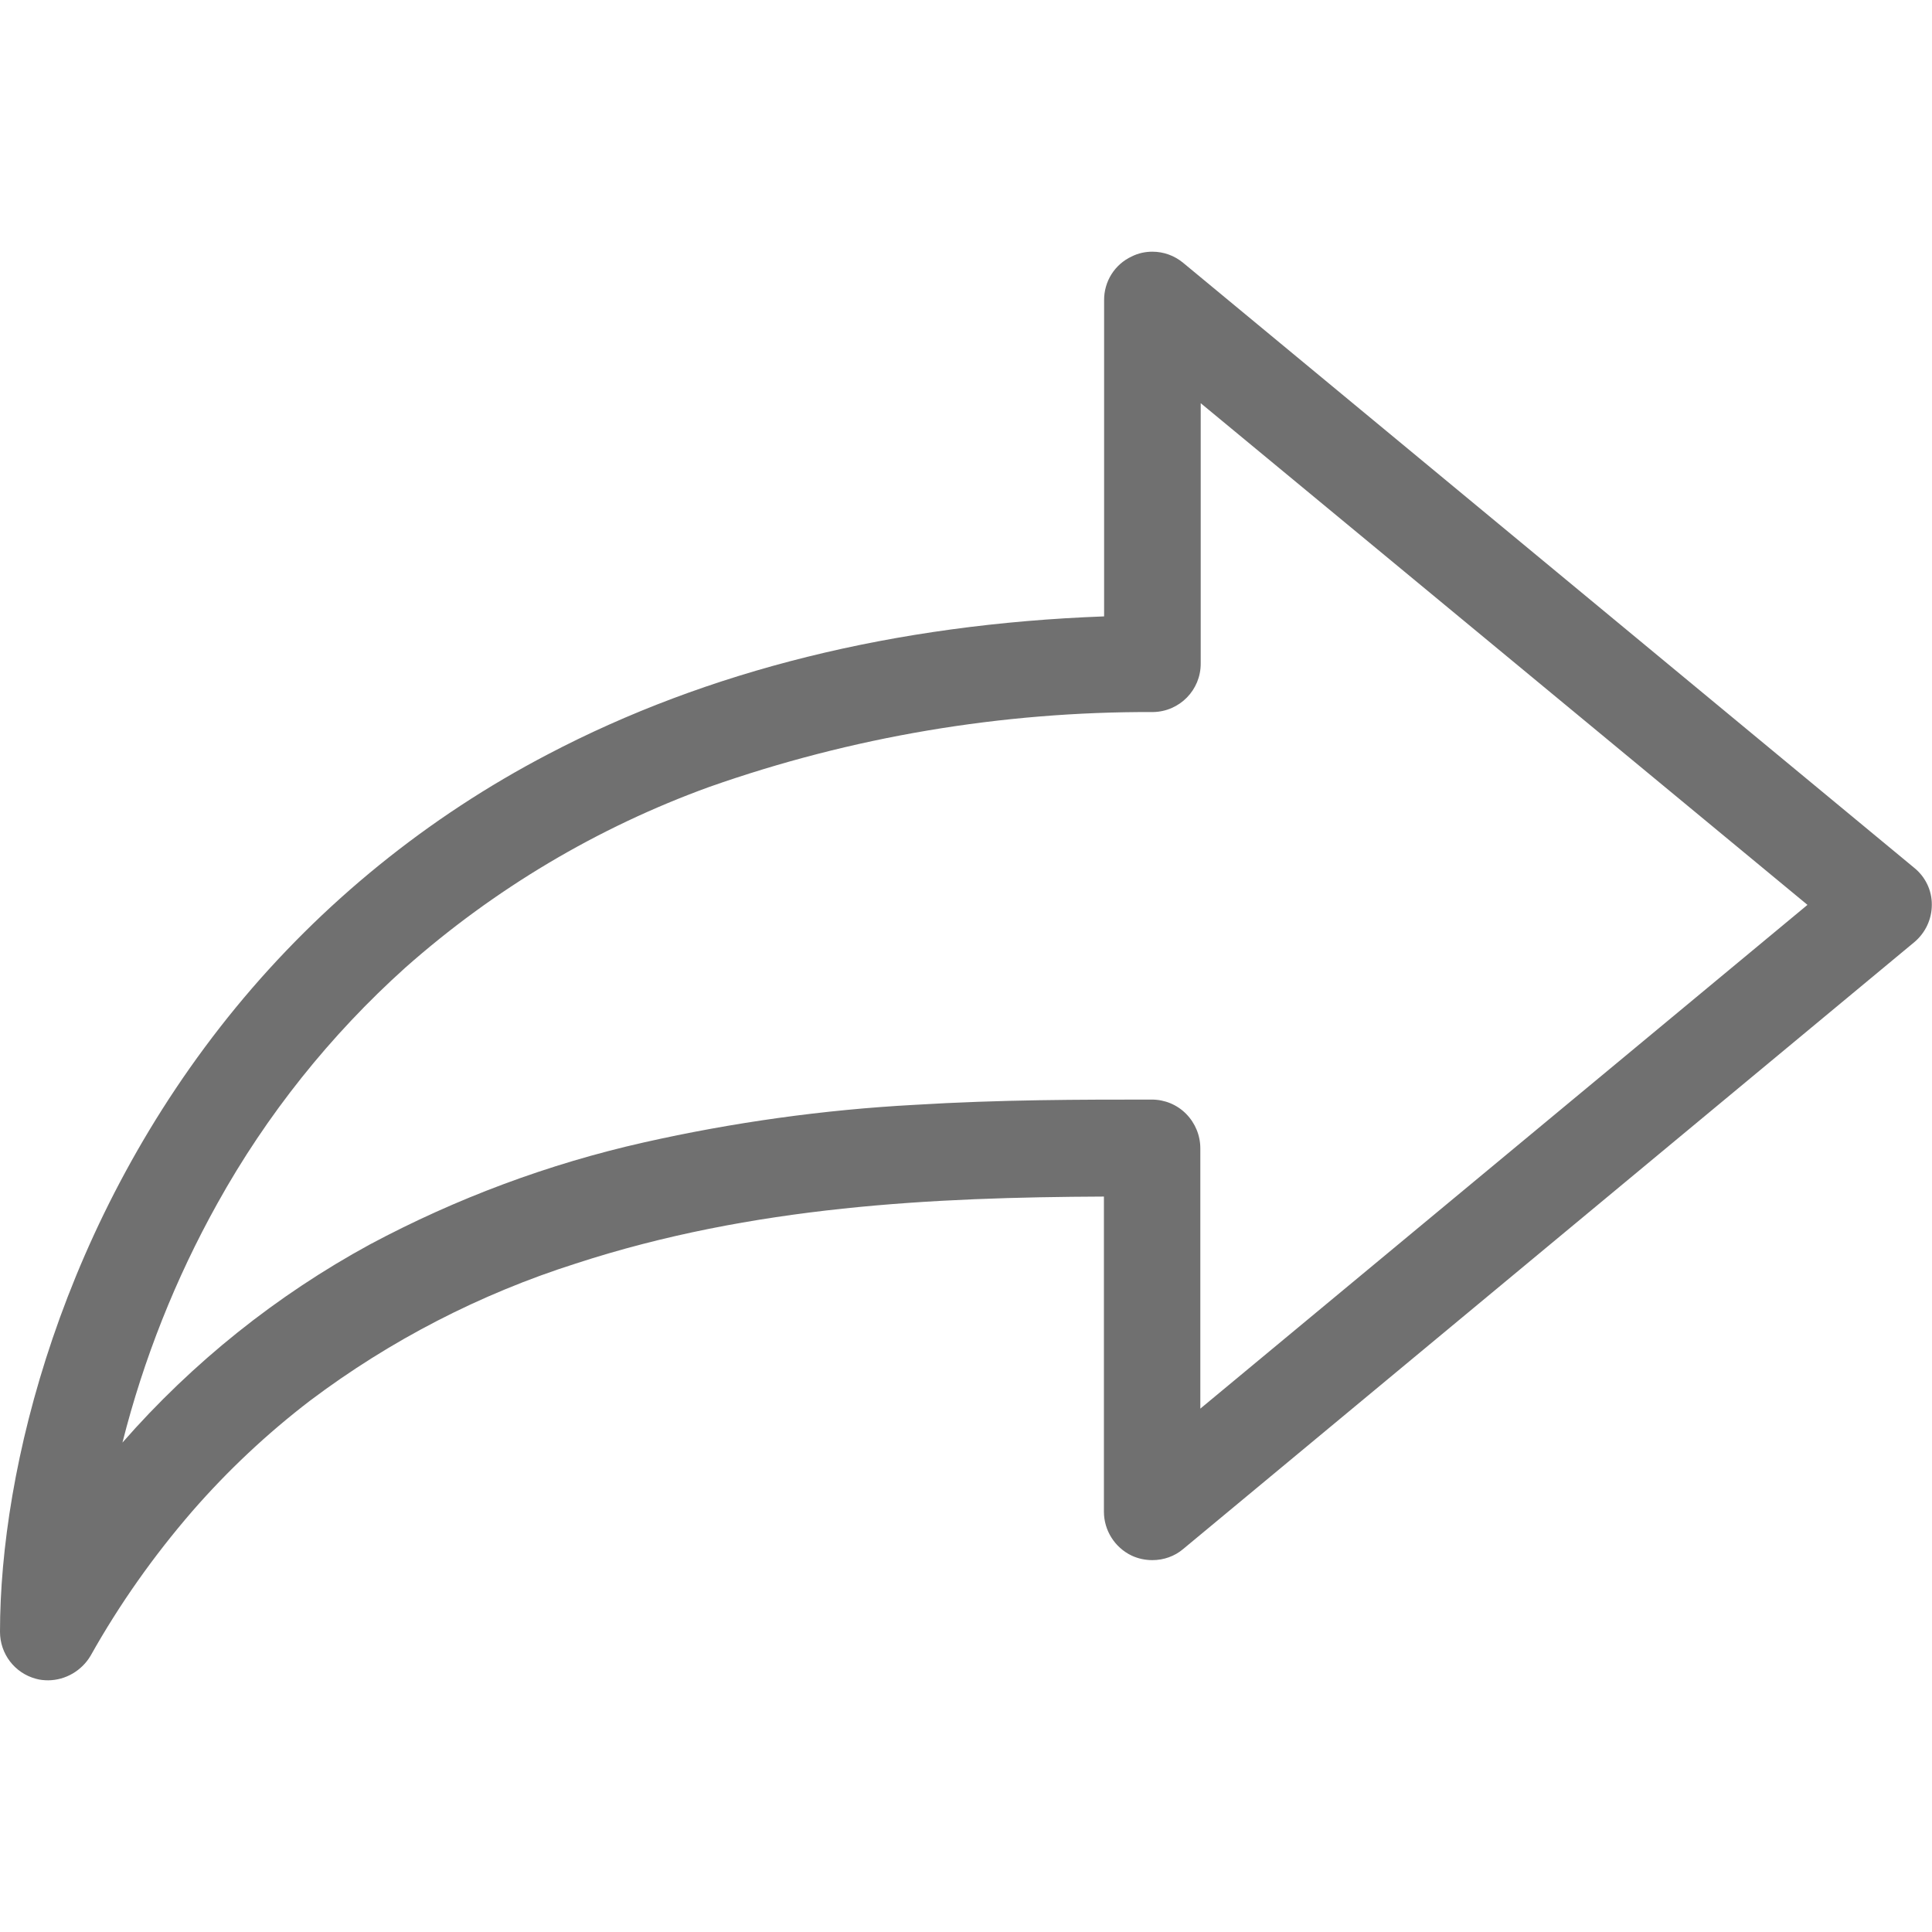 <?xml version="1.0" standalone="no"?><!DOCTYPE svg PUBLIC "-//W3C//DTD SVG 1.1//EN" "http://www.w3.org/Graphics/SVG/1.1/DTD/svg11.dtd"><svg t="1690508232384" class="icon" viewBox="0 0 1024 1024" version="1.1" xmlns="http://www.w3.org/2000/svg" p-id="1664" xmlns:xlink="http://www.w3.org/1999/xlink" width="64" height="64"><path d="M25.6 890.6c-2.2 0-4.4-0.2-6.5-0.8C7.8 886.8 0 876.6 0 864.9 0 778.6 32.8 646.4 125 534c45.5-55.4 101.8-101 165.4-134.2 84.6-44.4 183.8-69 294.8-73.1V159.2c-0.1-10 5.6-19.1 14.7-23.3 3.4-1.7 7.1-2.5 10.9-2.5 6 0 11.7 2.1 16.3 5.9l387.4 320.6c6 4.8 9.5 12.1 9.4 19.7 0 7.6-3.4 14.8-9.2 19.7L627 821.1c-4.5 3.8-10.3 5.8-16.2 5.8-3.8 0-7.6-0.8-11-2.4-9-4.3-14.7-13.4-14.7-23.3v-167c-90 0.4-186.2 4.9-279.9 35.5-50.7 16.1-98.4 40.7-140.9 72.7-22.7 17.4-43.6 37-62.4 58.6-20.5 23.7-38.6 49.3-53.9 76.6-4.7 7.9-13.2 12.9-22.4 13z m610.8-676.9v137.9c0.1 14.1-11.2 25.6-25.3 25.8-80.1-0.3-159.7 13.1-235.2 39.7-59.3 21.5-113.9 54-161.1 95.8-39.8 35.8-73.5 78-99.5 124.8-22.3 40-39.2 82.6-50.4 126.9 37.2-42.5 81.7-78.1 131.3-105.1 45.7-24.4 94.5-42.6 145.1-54 47.1-10.6 95.1-17.3 143.3-19.9 45.7-2.8 88.3-2.8 125.9-2.8 6.8 0 13.4 2.7 18.2 7.6 4.8 4.9 7.5 11.4 7.5 18.3v137.9l321.8-267-321.6-265.9z" p-id="1665" fill="#707070"></path></svg>